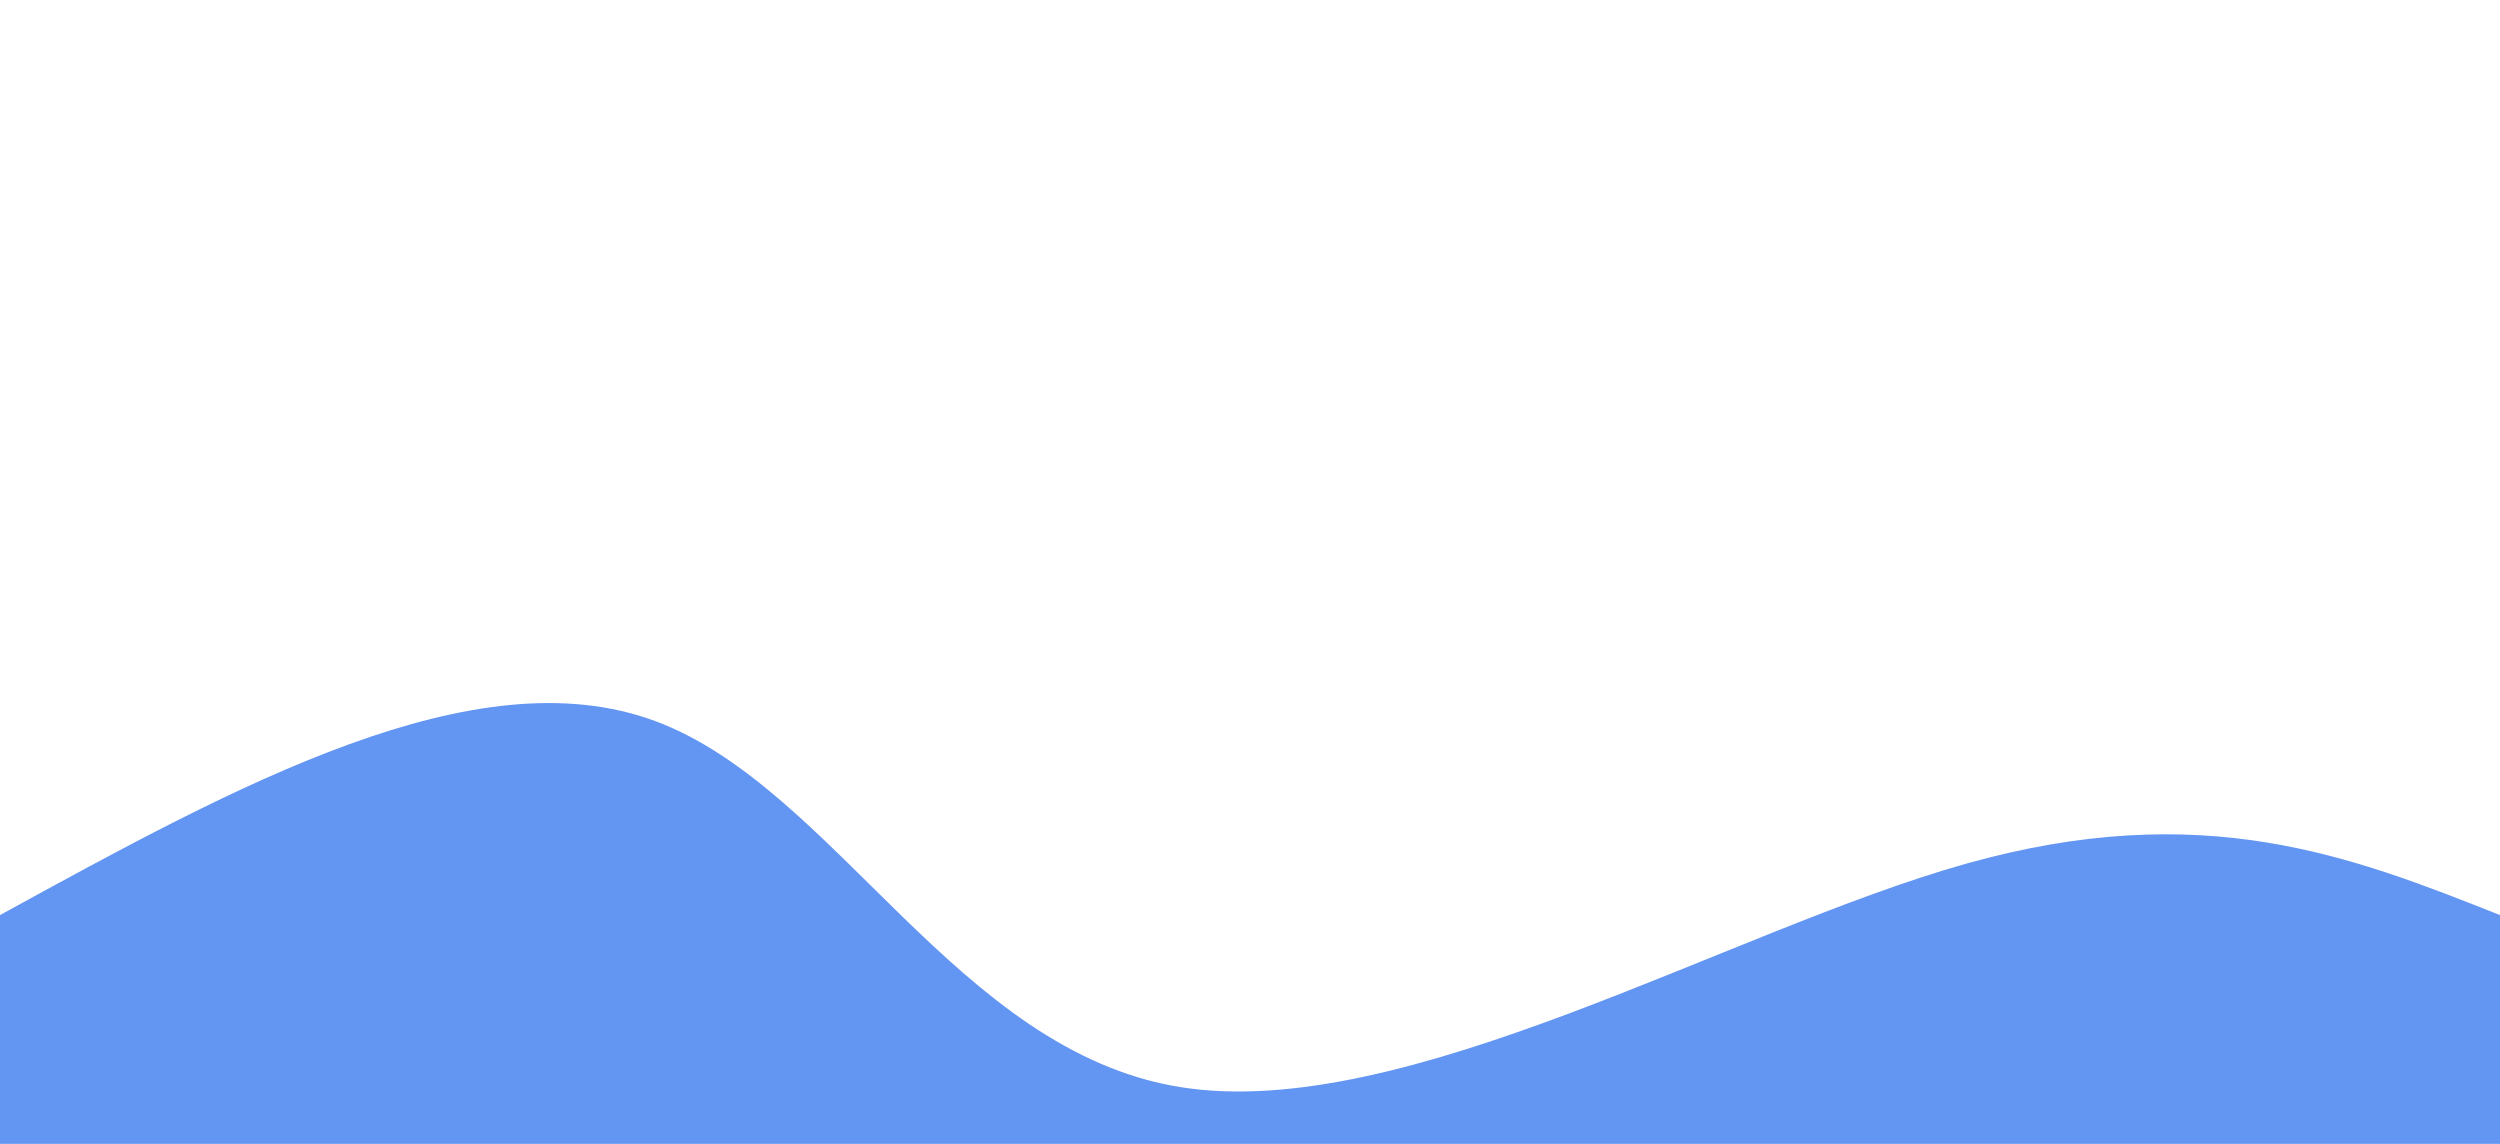 <svg style="object-fit:cover" id="my-svg" version="1" baseProfile="full" width="100%" height="100%" viewBox="0 0 1366 625" xmlns="http://www.w3.org/2000/svg"><rect width="1366" height="625" fill="#ffffff"/><path transform="scale(1, 1)" d="M 0,625 V 0,500 C 129.869,428.786 259.738,357.571 358,394 C 456.262,430.429 522.917,574.5 645,594 C 767.083,613.5 944.595,508.429 1074,472 C 1203.405,435.571 1284.702,467.786 1366,500 C 1366,500 1366,625 1366,625 Z" stroke="none" stroke-width="0" fill="#6395f2ff" class="transition-all duration-300 ease-in-out delay-150" style="transform-origin: center center;"/></svg>